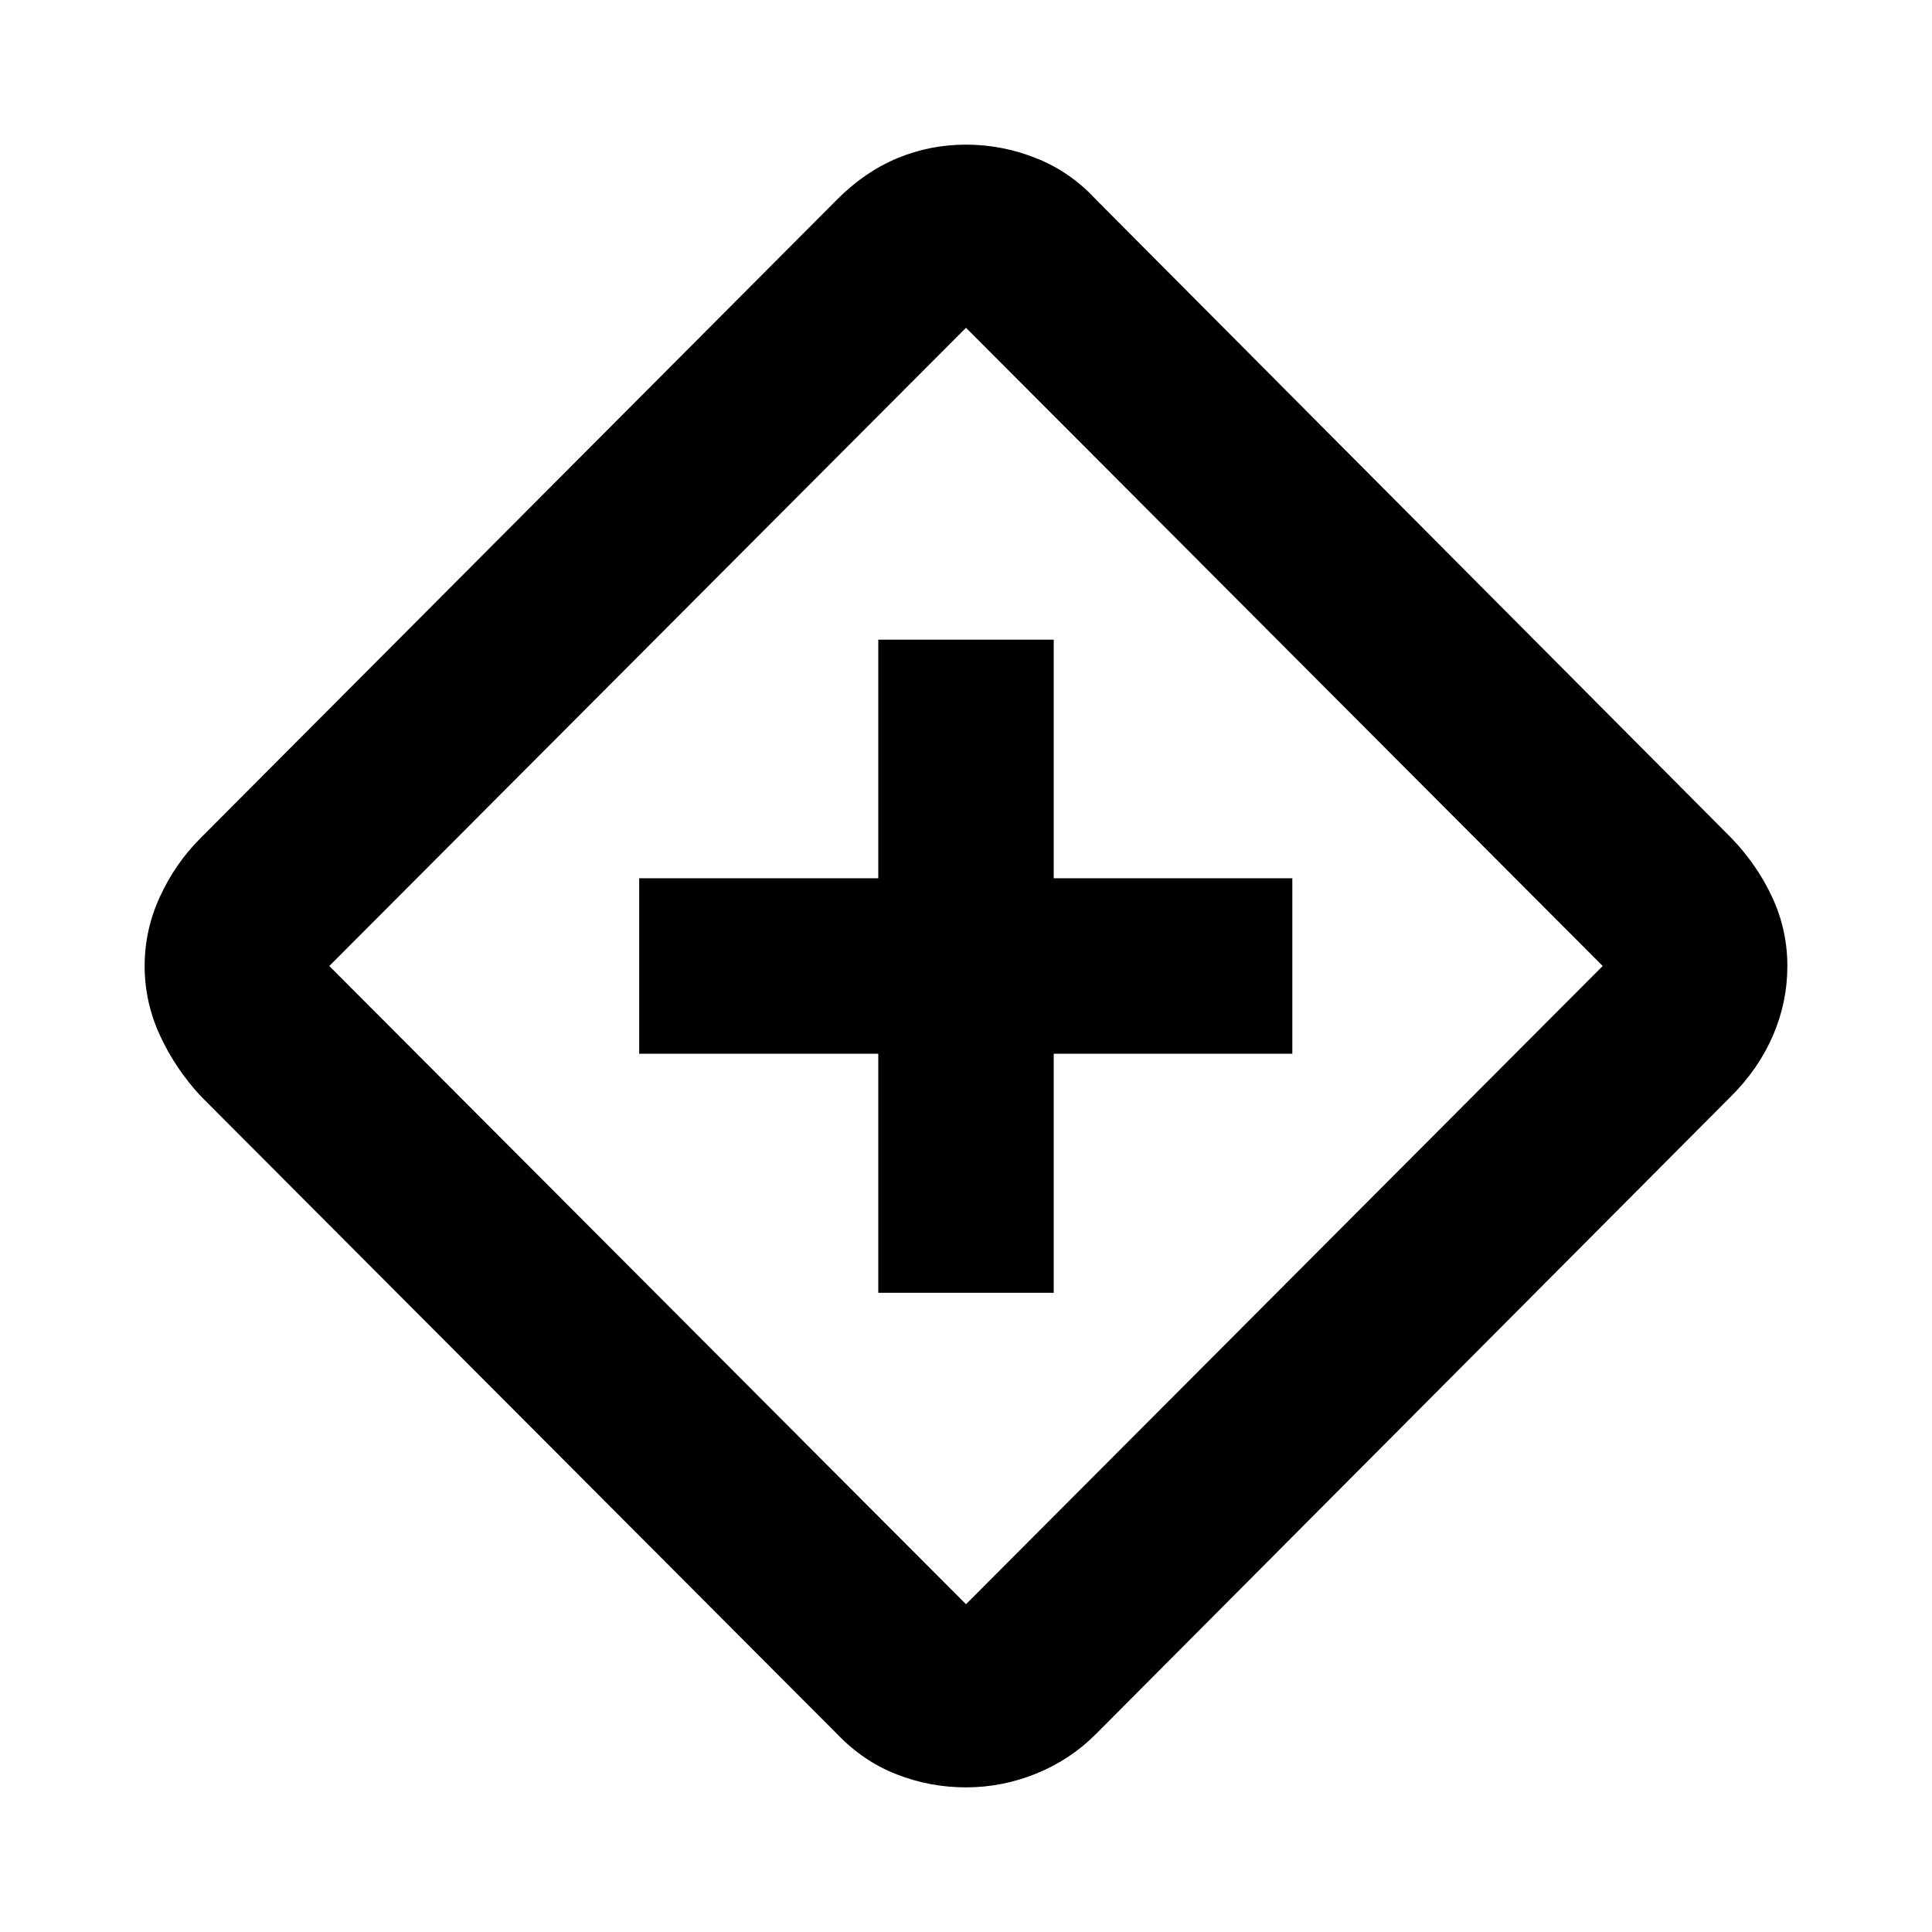 <svg xmlns="http://www.w3.org/2000/svg" height="24" viewBox="0 -960 960 960" width="24"><path d="M436.41-317.61h87.18v-118.8h118.56v-87.18H523.59v-118.56h-87.18v118.56h-118.8v87.18h118.8v118.8ZM480-71.87q-17.91 0-34.45-6.46-16.53-6.45-29.44-19.89L99.74-415.35q-12.67-13.67-20.27-30.2-7.6-16.54-7.6-34.45 0-17.91 7.6-34.45 7.6-16.53 20.27-29.2l316.37-317.37q13.67-13.68 29.82-20.39 16.16-6.72 34.07-6.72t34.83 6.72q16.91 6.71 29.58 20.39l315.85 317.37q12.91 13.43 20.39 29.58 7.48 16.16 7.48 34.07t-7.1 34.45q-7.1 16.53-20.77 30.2L544.41-98.22q-12.67 12.68-29.54 19.51Q498-71.87 480-71.87Zm0-91L796.37-480 480-797.13 163.63-480 480-162.87ZM480-480Z"/></svg>